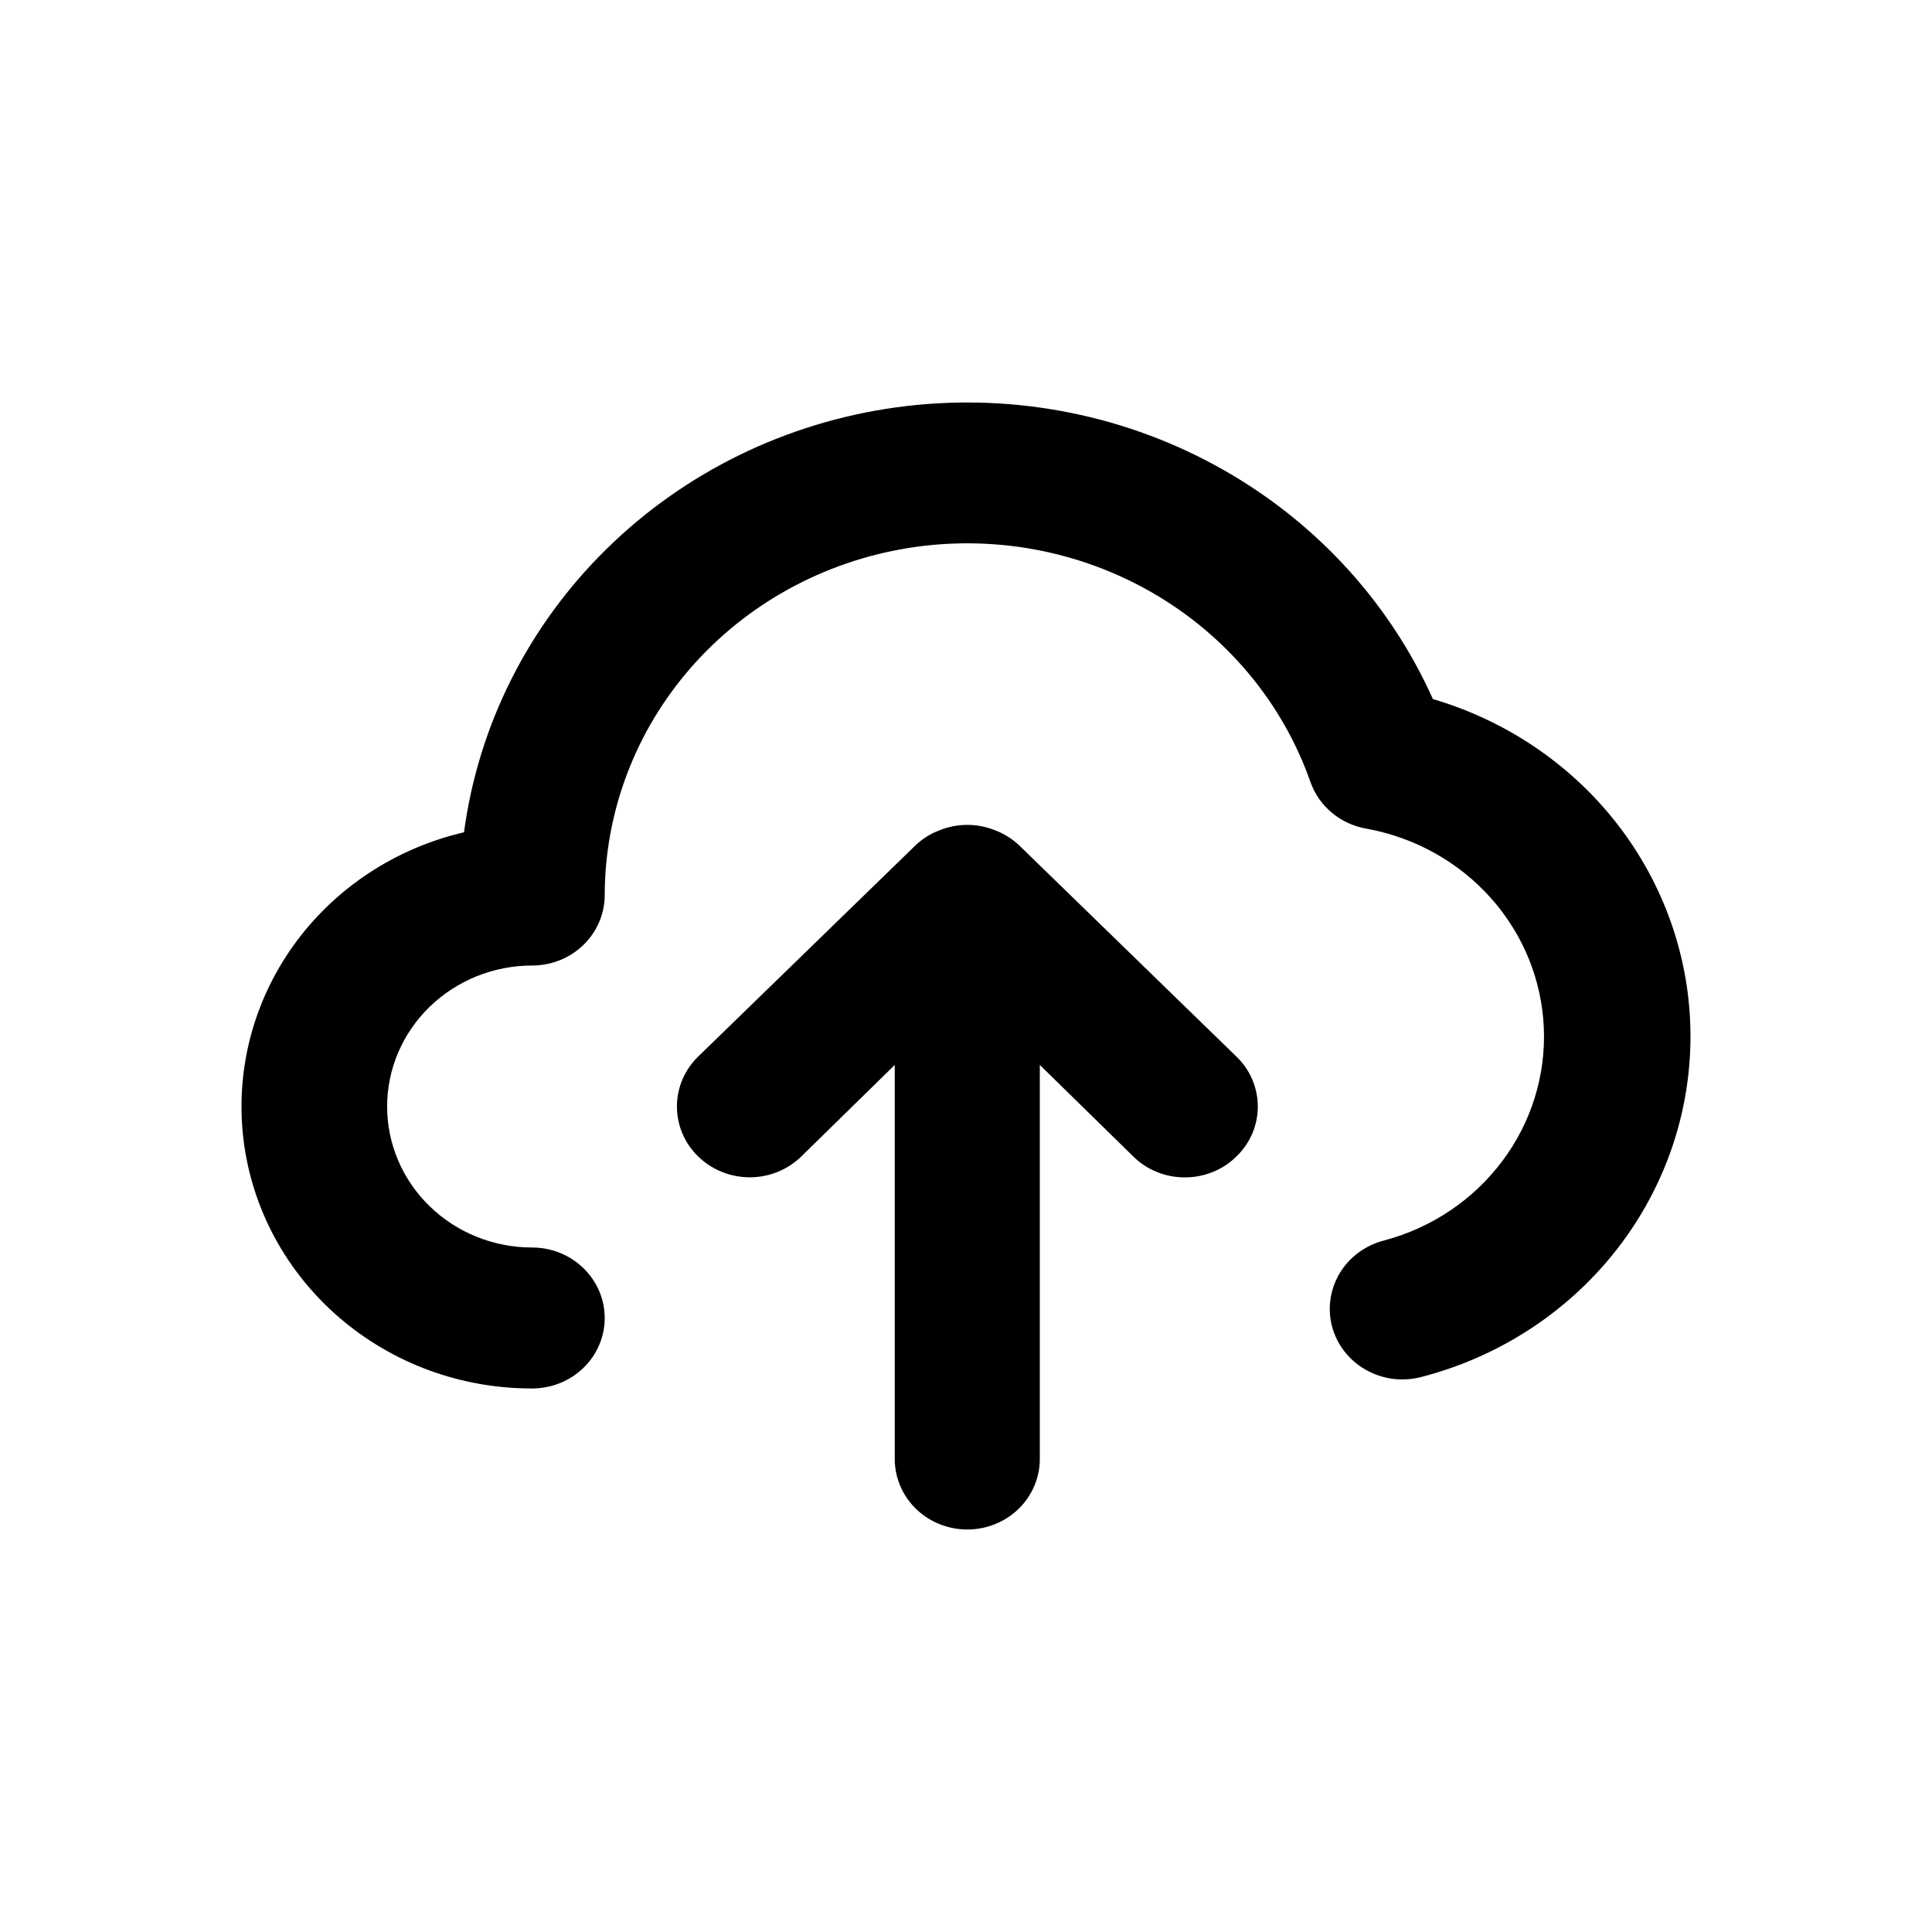 <svg width="24" height="24" viewBox="0 0 24 24" fill="none" xmlns="http://www.w3.org/2000/svg">
<path d="M17.8 8.684C17.249 7.454 16.299 6.434 15.095 5.78C13.891 5.125 12.5 4.873 11.134 5.06C9.768 5.248 8.504 5.866 7.534 6.82C6.564 7.773 5.942 9.009 5.764 10.339C4.905 10.539 4.152 11.039 3.647 11.743C3.142 12.447 2.921 13.307 3.025 14.16C3.13 15.013 3.553 15.798 4.214 16.367C4.875 16.937 5.728 17.25 6.611 17.248C6.85 17.248 7.079 17.156 7.248 16.992C7.417 16.828 7.512 16.605 7.512 16.373C7.512 16.141 7.417 15.918 7.248 15.754C7.079 15.589 6.85 15.497 6.611 15.497C6.133 15.497 5.675 15.313 5.337 14.984C4.999 14.656 4.809 14.21 4.809 13.746C4.809 13.281 4.999 12.836 5.337 12.507C5.675 12.179 6.133 11.994 6.611 11.994C6.85 11.994 7.079 11.902 7.248 11.738C7.417 11.573 7.512 11.351 7.512 11.118C7.514 10.083 7.894 9.081 8.584 8.292C9.274 7.503 10.23 6.977 11.281 6.808C12.332 6.639 13.411 6.838 14.325 7.369C15.24 7.9 15.932 8.729 16.277 9.709C16.329 9.859 16.421 9.993 16.545 10.096C16.669 10.2 16.819 10.268 16.98 10.295C17.58 10.405 18.124 10.71 18.523 11.159C18.922 11.608 19.153 12.176 19.178 12.769C19.203 13.362 19.021 13.946 18.661 14.425C18.301 14.905 17.785 15.252 17.196 15.409C16.964 15.468 16.766 15.613 16.644 15.813C16.523 16.014 16.488 16.253 16.547 16.478C16.607 16.703 16.756 16.896 16.963 17.014C17.169 17.133 17.415 17.166 17.646 17.108C18.595 16.865 19.435 16.327 20.04 15.577C20.645 14.827 20.982 13.906 20.999 12.953C21.017 11.999 20.713 11.067 20.136 10.296C19.558 9.526 18.738 8.96 17.8 8.684ZM12.656 10.497C12.57 10.417 12.469 10.354 12.358 10.313C12.139 10.225 11.893 10.225 11.674 10.313C11.563 10.354 11.462 10.417 11.377 10.497L8.674 13.124C8.504 13.289 8.409 13.512 8.409 13.746C8.409 13.979 8.504 14.203 8.674 14.367C8.844 14.532 9.074 14.625 9.314 14.625C9.553 14.625 9.784 14.532 9.953 14.367L11.115 13.229V18.124C11.115 18.357 11.21 18.579 11.379 18.744C11.548 18.908 11.777 19 12.016 19C12.255 19 12.484 18.908 12.653 18.744C12.822 18.579 12.917 18.357 12.917 18.124V13.229L14.079 14.367C14.163 14.45 14.262 14.515 14.372 14.559C14.482 14.604 14.6 14.626 14.719 14.626C14.838 14.626 14.955 14.604 15.065 14.559C15.175 14.515 15.275 14.45 15.358 14.367C15.443 14.286 15.51 14.189 15.556 14.082C15.601 13.976 15.625 13.861 15.625 13.746C15.625 13.63 15.601 13.516 15.556 13.409C15.51 13.302 15.443 13.205 15.358 13.124L12.656 10.497Z" fill="currentColor"/>
</svg>
